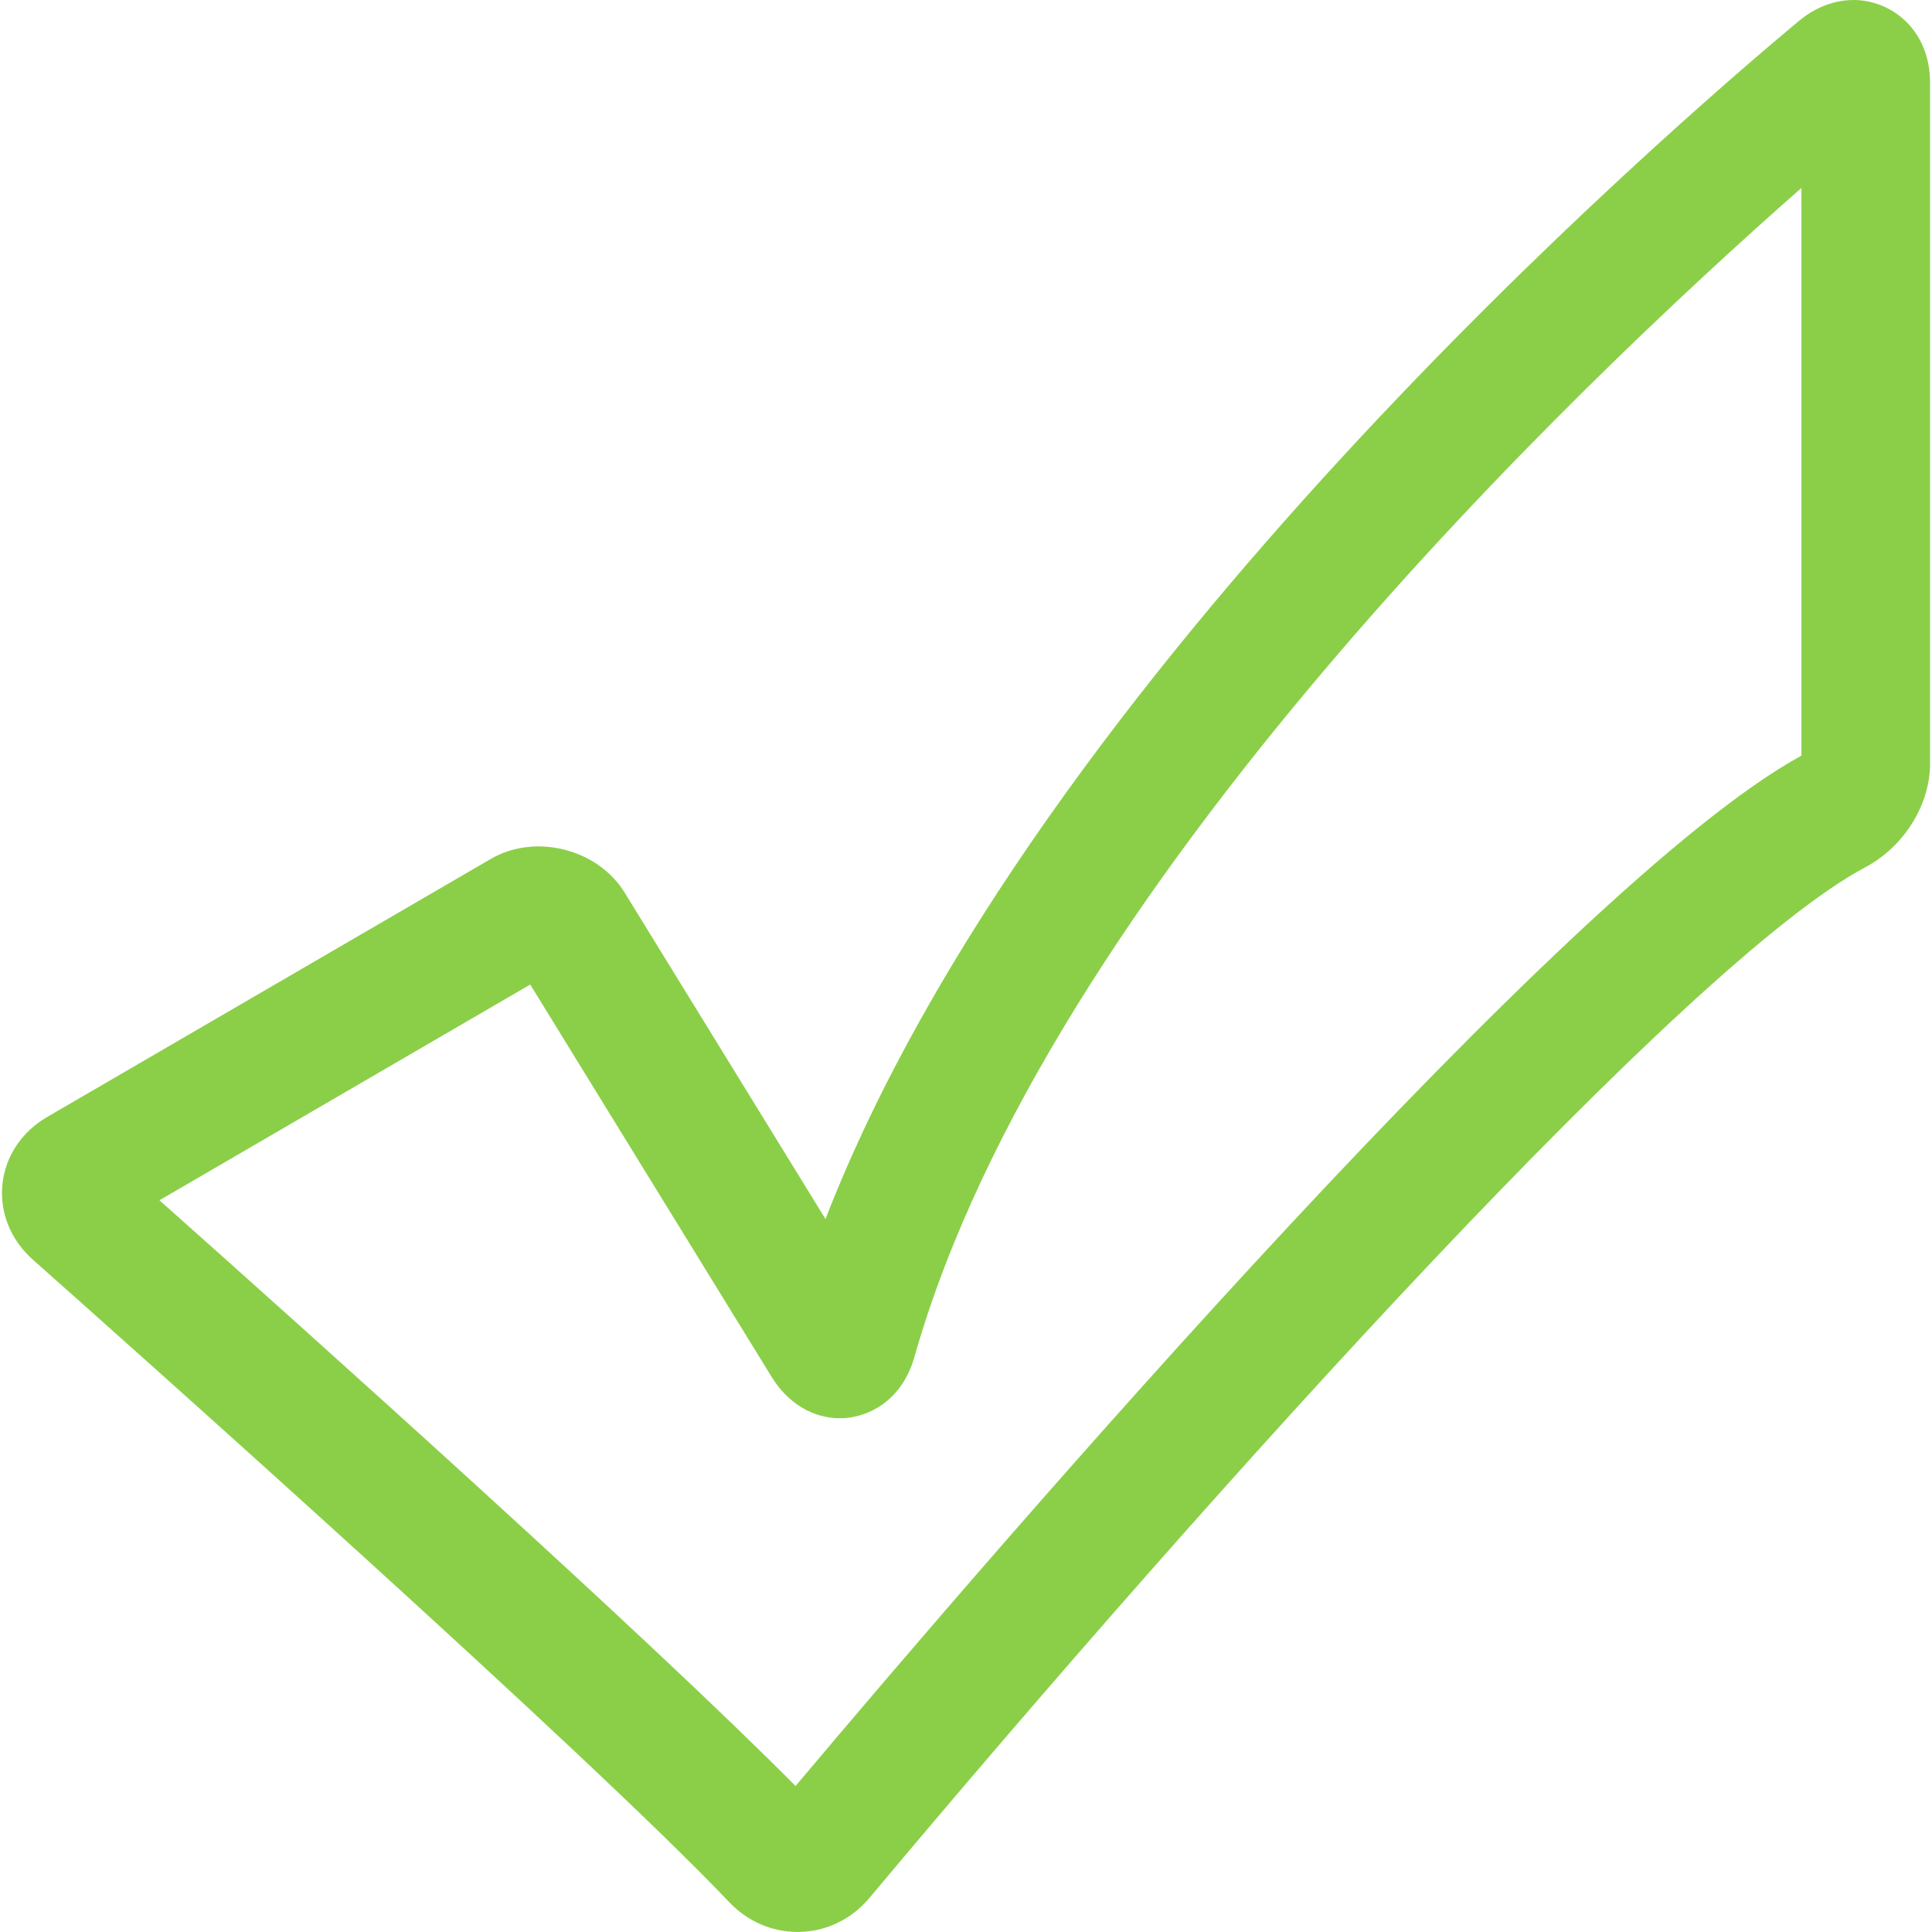 <?xml version="1.0"?>
<svg xmlns="http://www.w3.org/2000/svg" xmlns:xlink="http://www.w3.org/1999/xlink" version="1.1" id="Capa_1" x="0px" y="0px" width="512px" height="512px" viewBox="0 0 45.102 45.102" style="enable-background:new 0 0 45.102 45.102;" xml:space="preserve"><g><g>
	<g>
		<path d="M17.021,44.403c0.427,0.45,0.995,0.698,1.601,0.698c0.641,0,1.25-0.287,1.672-0.791    c8.155-9.735,19.136-21.879,23.248-24.062c0.906-0.482,1.515-1.456,1.515-2.423V1.933C45.056,0.678,44.137,0,43.272,0    c-0.314,0-0.795,0.086-1.283,0.494C38.922,3.05,24.179,15.795,19.271,28.458l-4.691-7.624c-0.63-1.02-2.088-1.386-3.122-0.783    L1.102,26.075c-0.599,0.349-0.981,0.924-1.046,1.579c-0.065,0.654,0.194,1.294,0.714,1.755    C2.909,31.309,13.747,40.952,17.021,44.403z M12.378,22.984l5.636,9.16c0.378,0.613,0.96,0.965,1.597,0.965    c0.613,0,1.437-0.375,1.736-1.432c3.091-10.901,15.443-22.661,20.707-27.29v13.253c-5.462,2.98-18.68,18.348-23.482,24.054    c-3.429-3.461-11.281-10.499-14.85-13.674L12.378,22.984z" data-original="#000000" class="active-path" data-old_color="#000000" fill="#8BCF48"/>
	</g>
</g></g> </svg>
